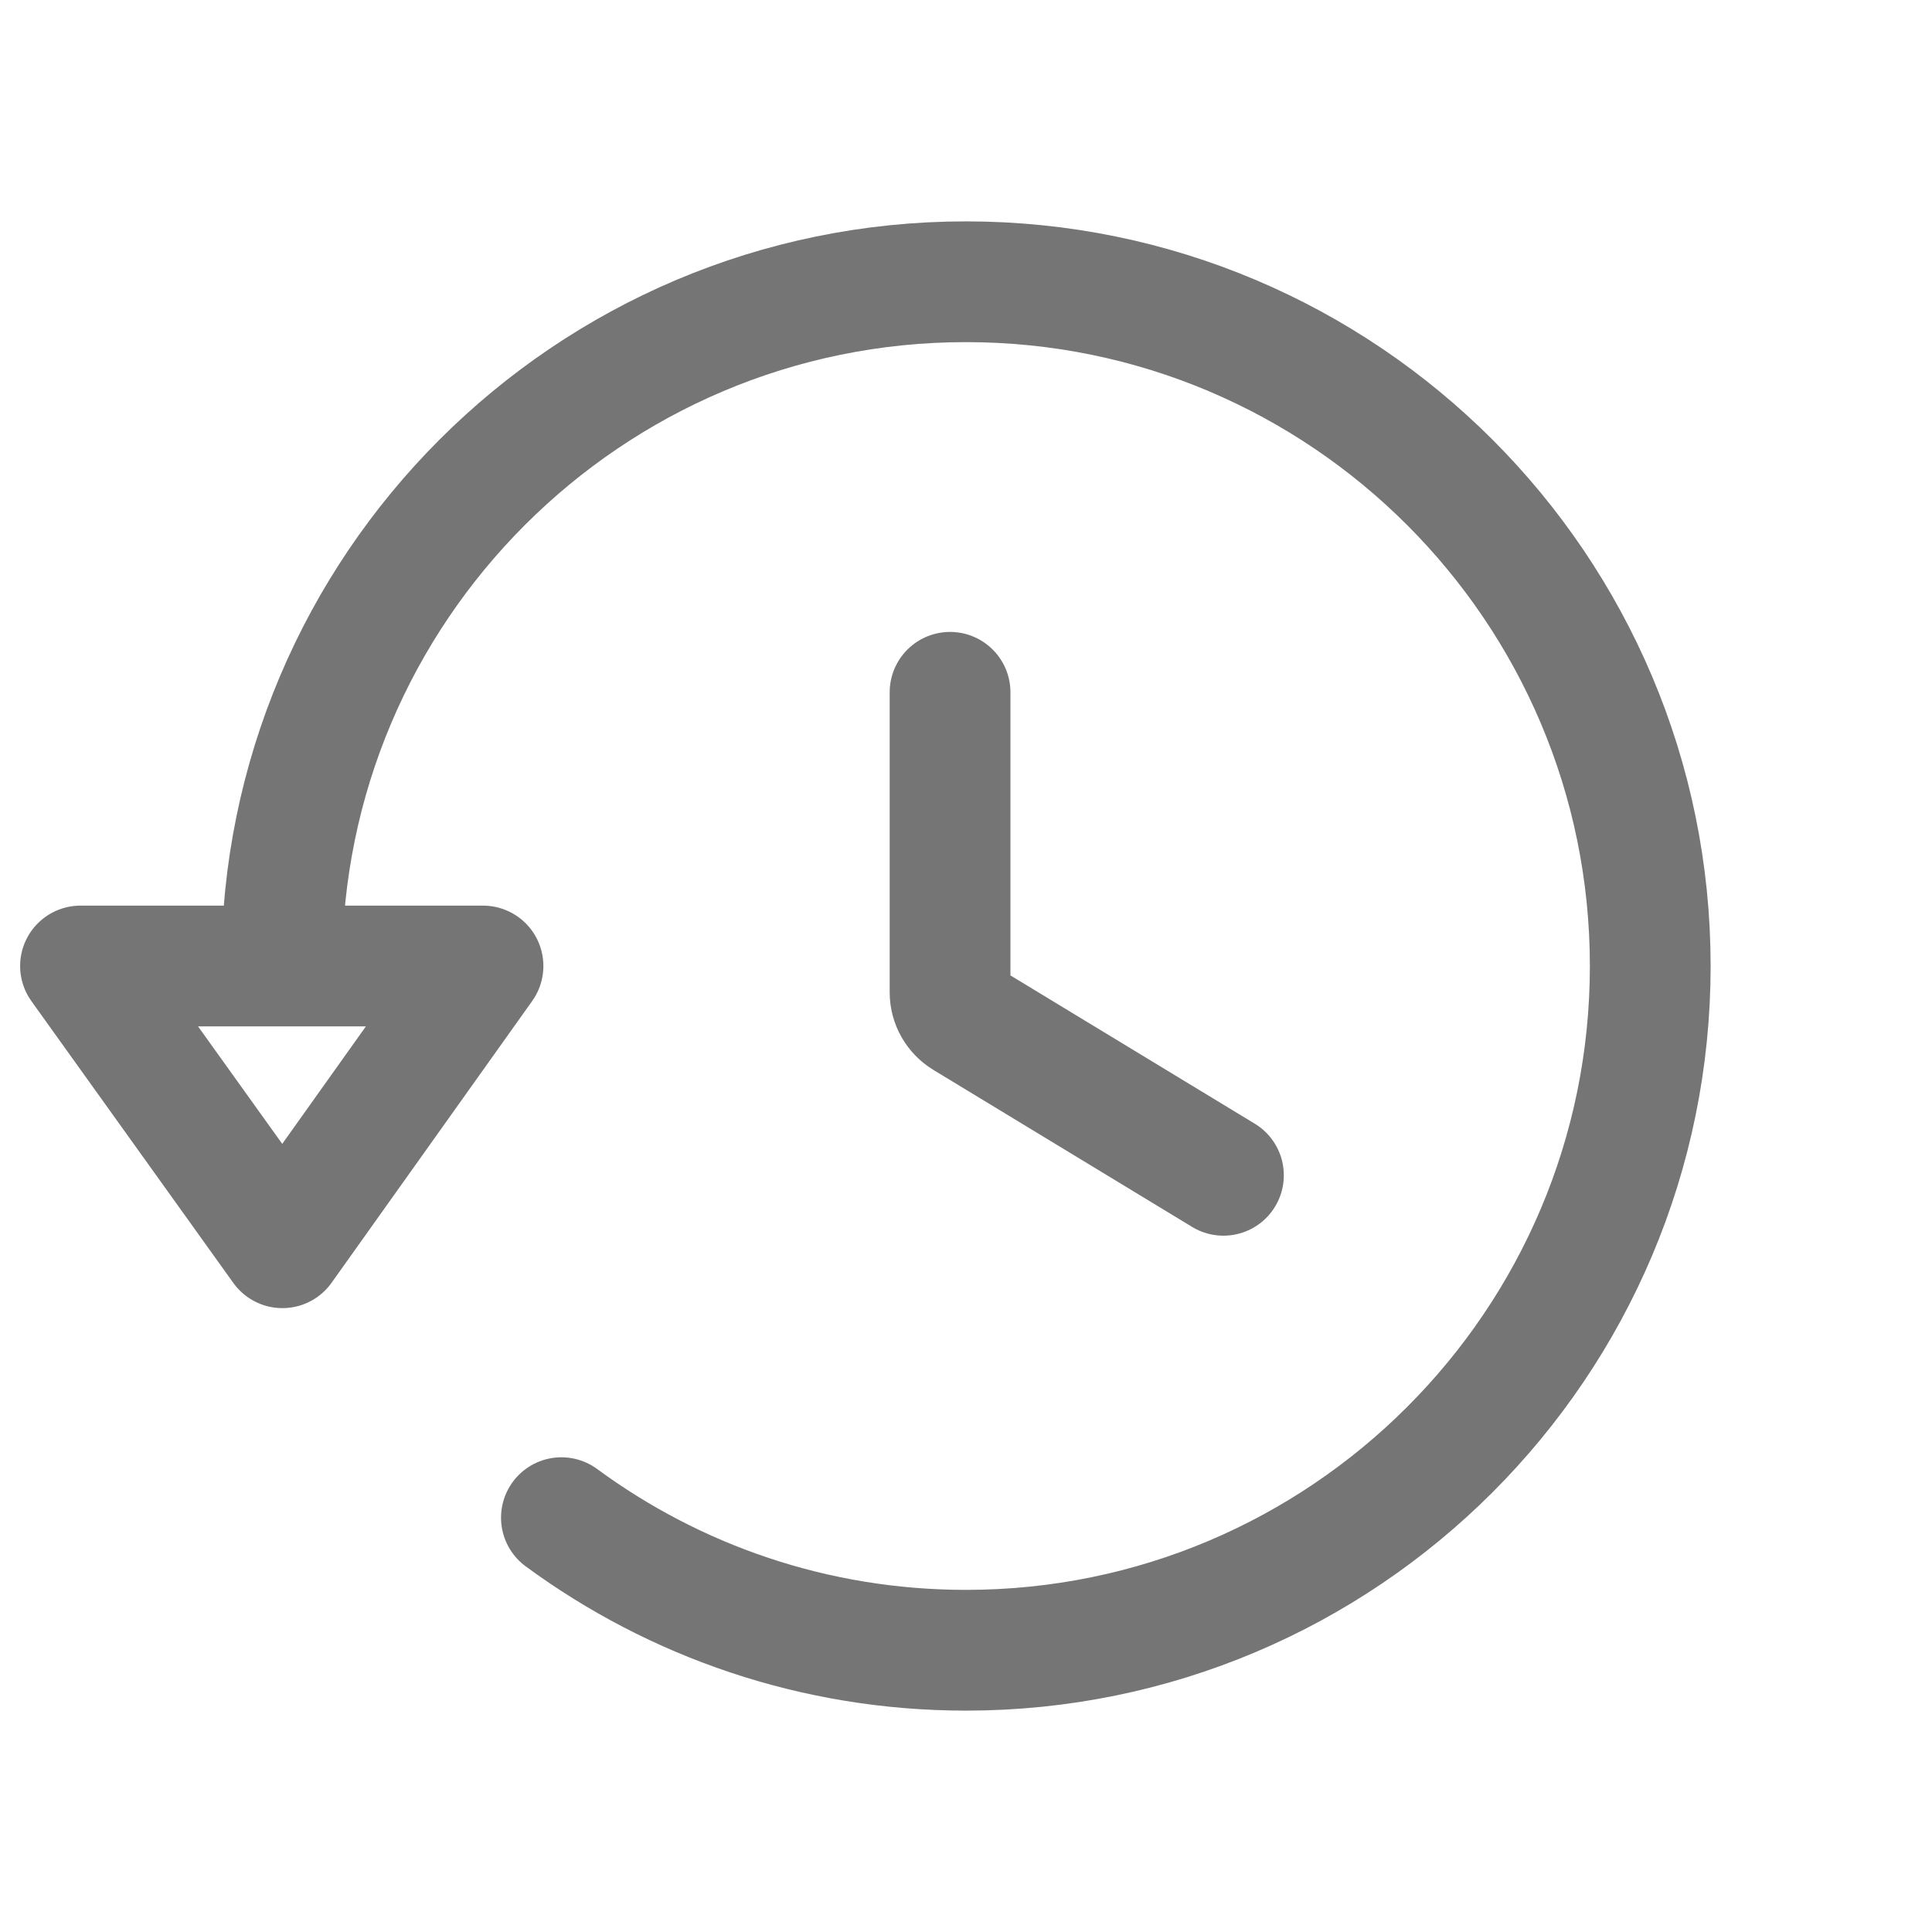 <svg xmlns="http://www.w3.org/2000/svg"
    width="24" height="24"
    viewBox="0 0 24 24">
    <path fill="none"
        stroke="#757575"
        stroke-width="1.5"
        stroke-linecap="round"
        stroke-linejoin="round"
        d="M3.5 12c0-4.691 3.809-8.5 8.5-8.5s8.5 3.809 8.5 8.5-3.809
  8.5-8.5 8.5c-1.88 0-3.618-.612-5.026-1.647M6 12l-2.492 3.5L1 12h5z
  M11.802 8.6v3.728c0 .131.069.252.181.321.703.426
  3.215 1.951 3.215 1.951"/>
</svg>